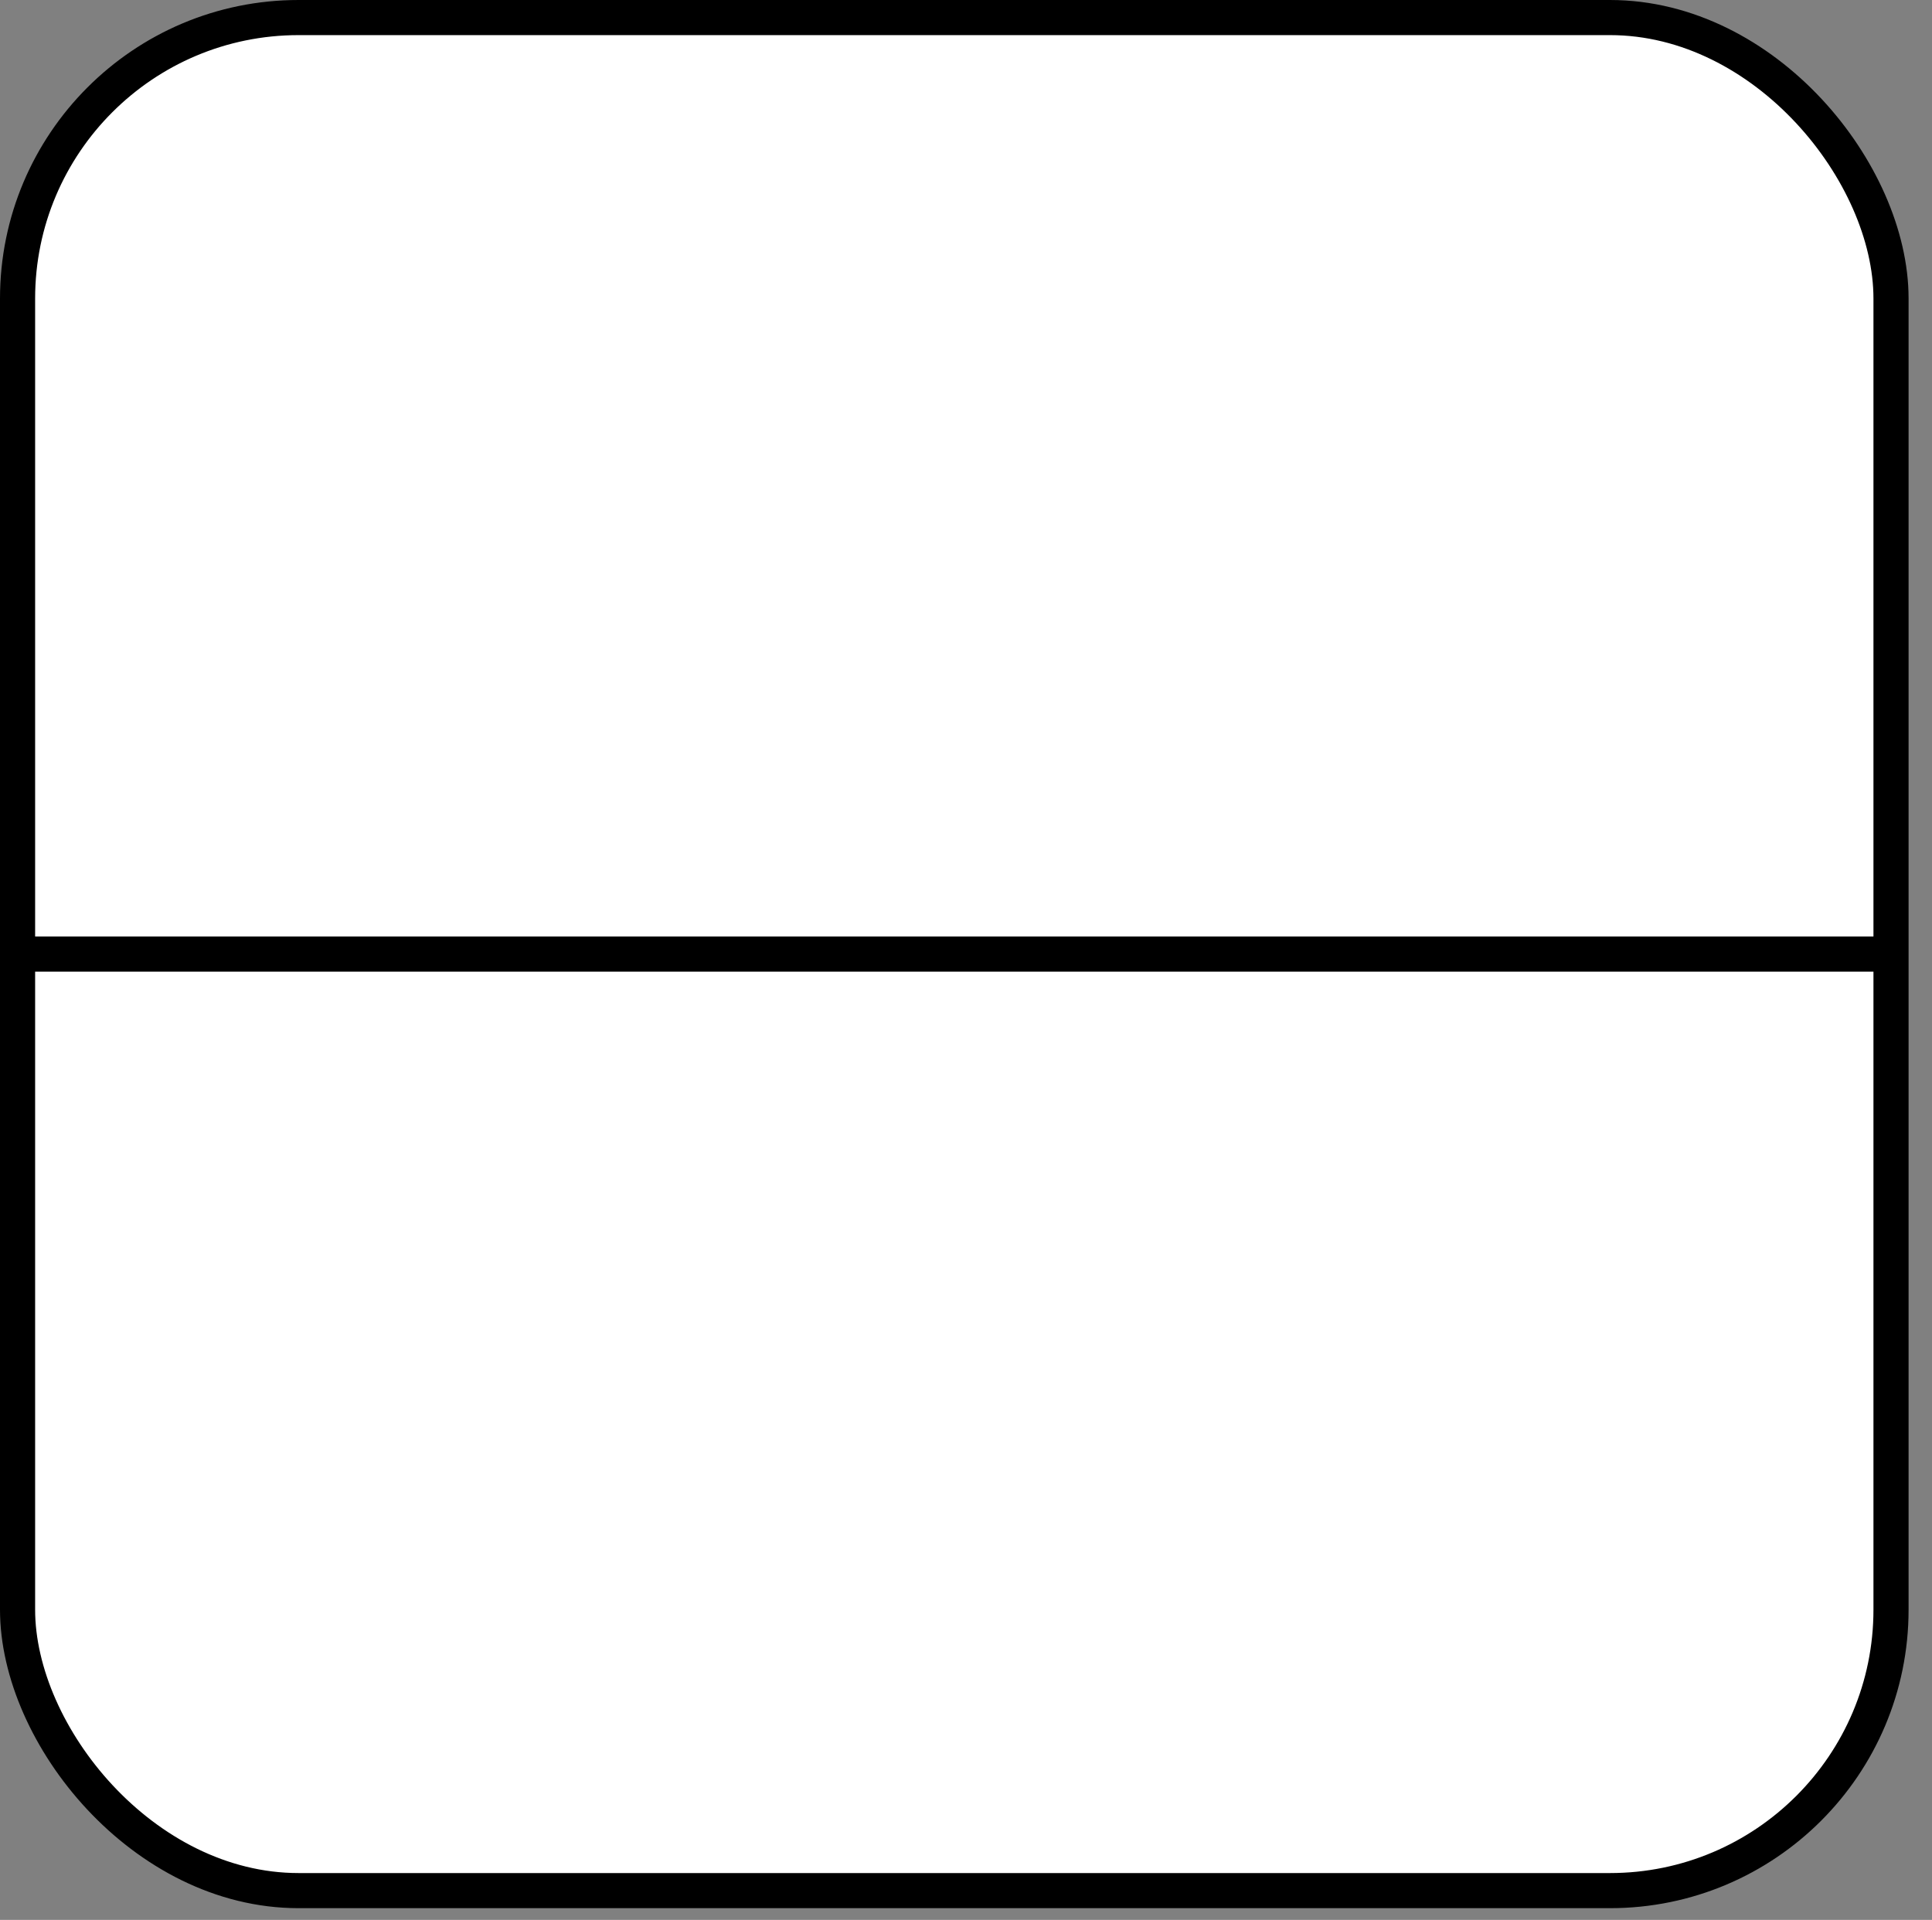 <?xml version="1.0" encoding="UTF-8"?>
<!DOCTYPE svg PUBLIC "-//W3C//DTD SVG 1.1//EN" "http://www.w3.org/Graphics/SVG/1.1/DTD/svg11.dtd">
<svg xmlns="http://www.w3.org/2000/svg" xmlns:xlink="http://www.w3.org/1999/xlink" version="1.1" width="165px" height="164px" viewBox="-0.5 -0.5 165 164"><rect x="-0.5" y="-0.5" width="165" height="164" fill="#808080" stroke="none"/><defs/><g><rect x="1" y="1" width="160" height="160" rx="24" ry="24" fill="rgb(255, 255, 255)" stroke="rgb(0, 0, 0)" stroke-width="3" pointer-events="all"/><path d="M 1 81 L 161 81" fill="none" stroke="rgb(0, 0, 0)" stroke-width="3" stroke-miterlimit="10" pointer-events="stroke"/></g></svg>